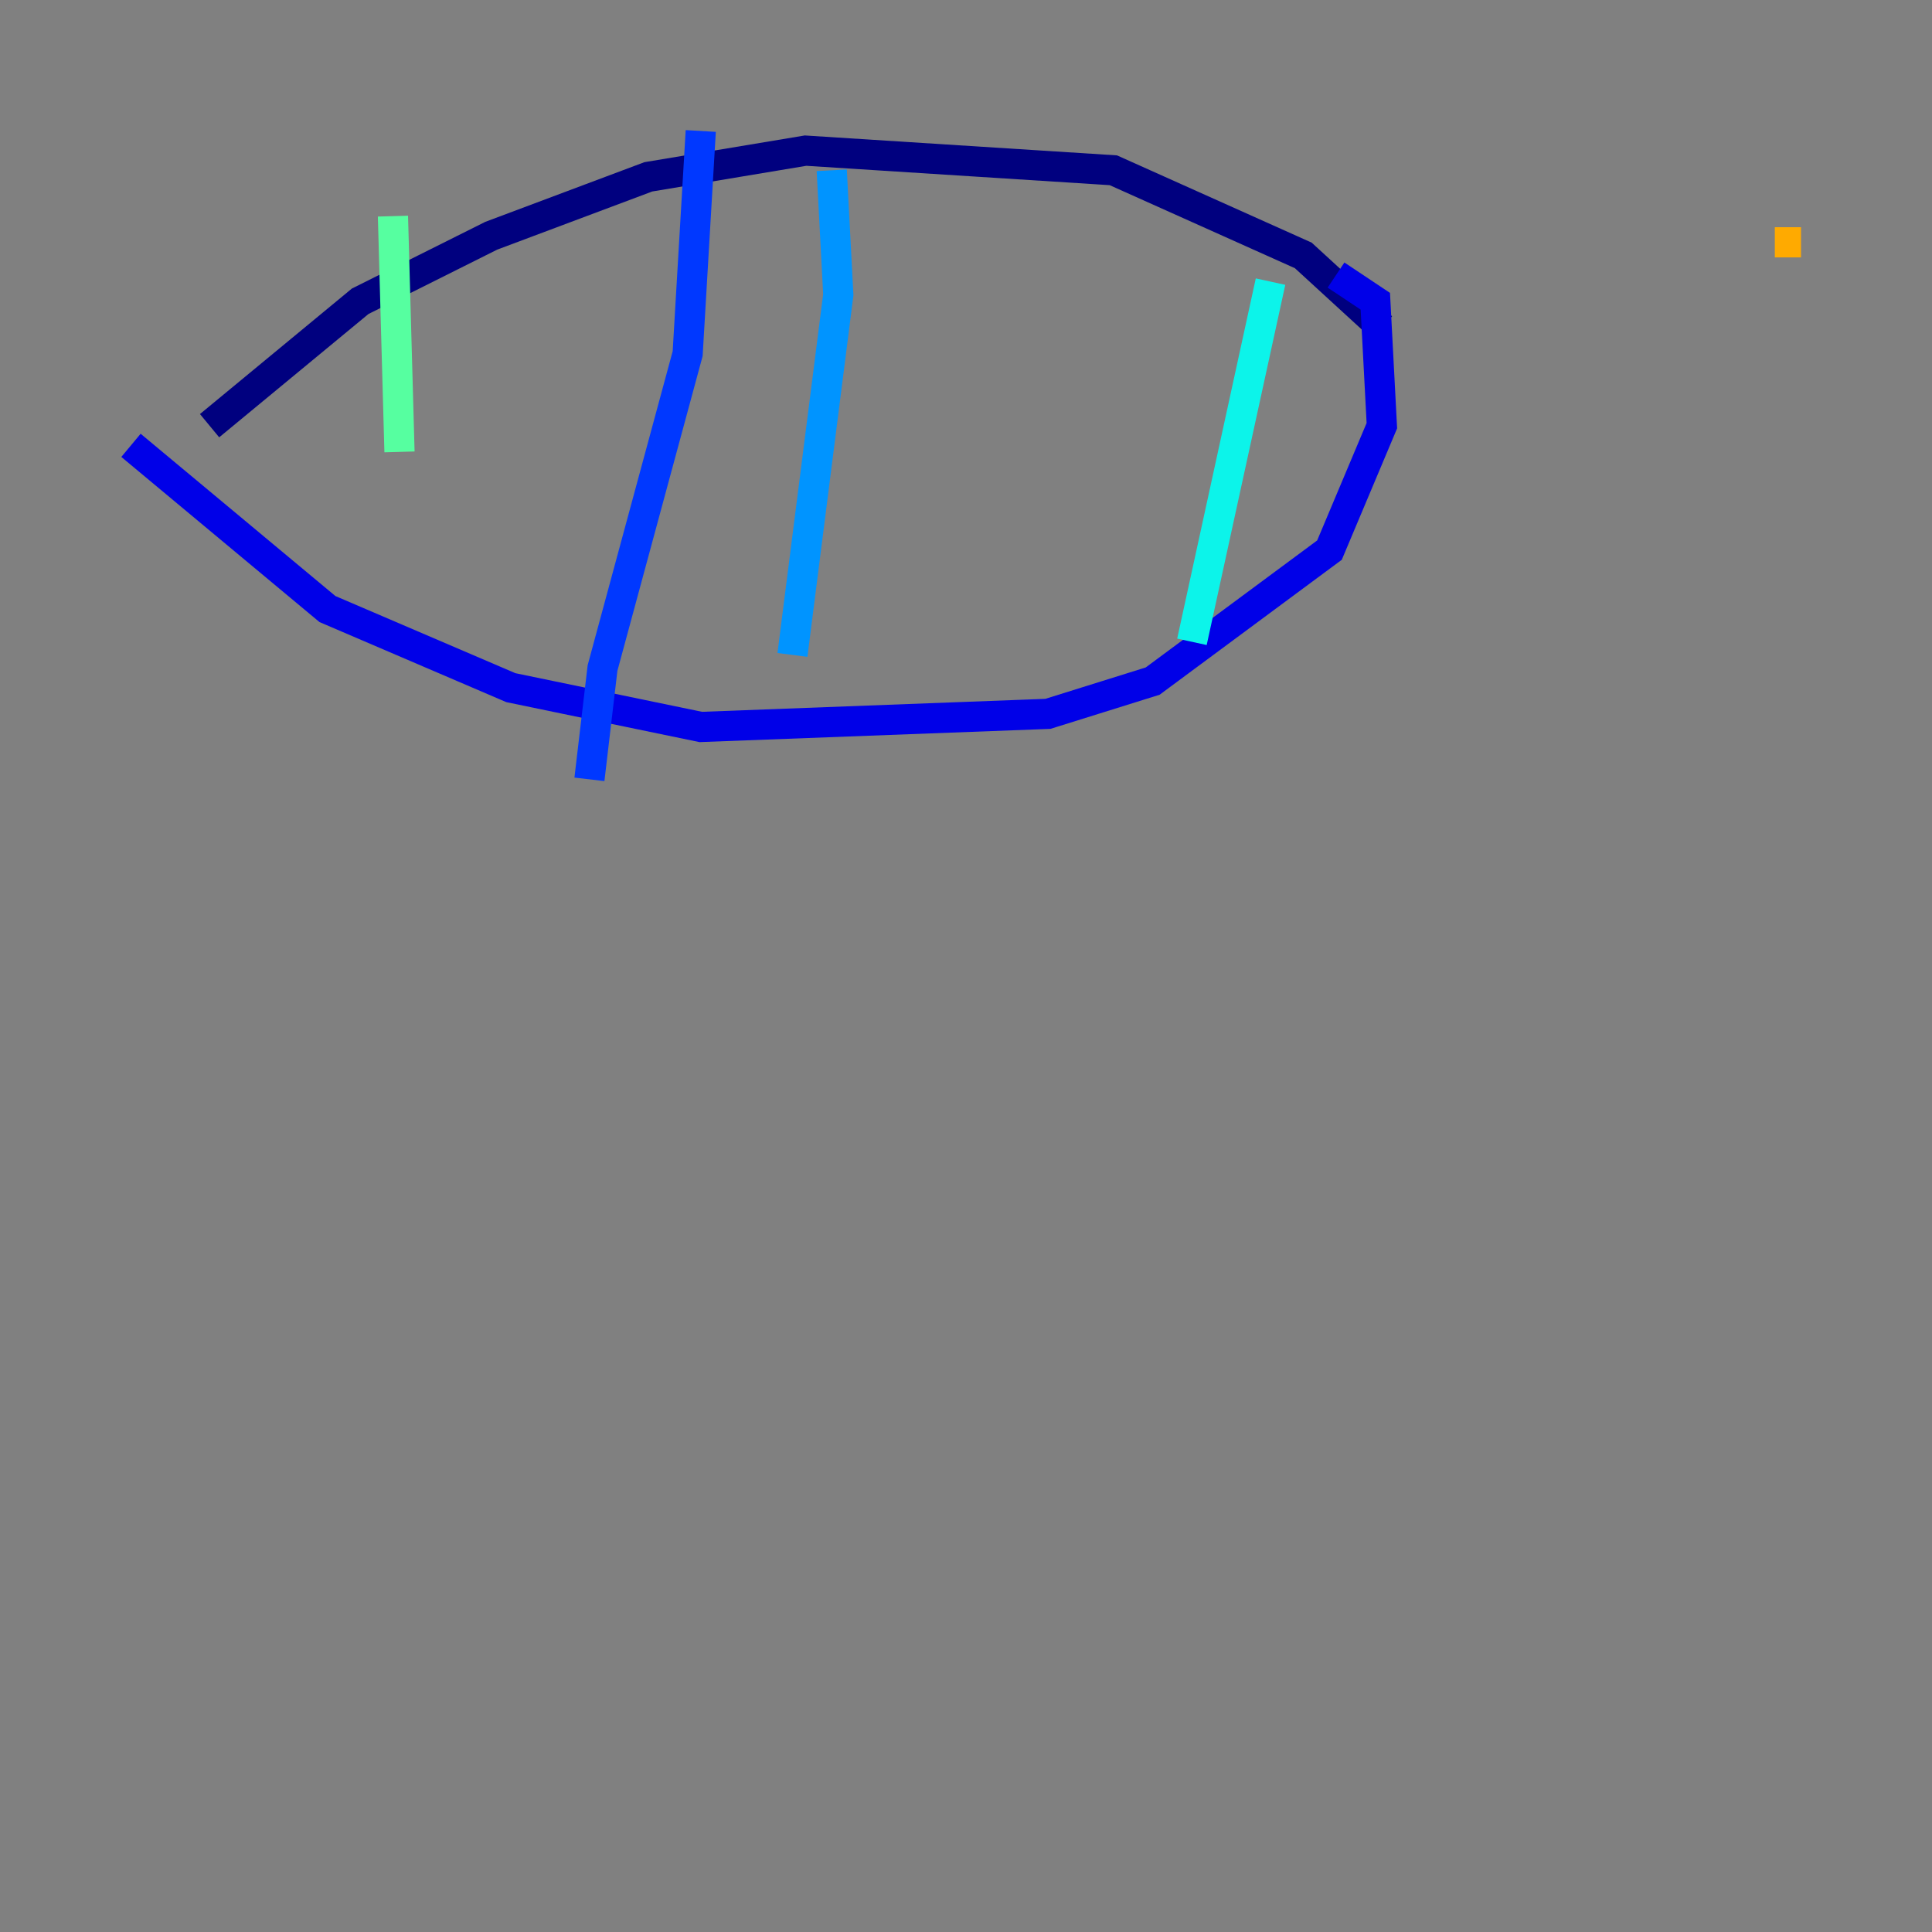 <?xml version="1.0" encoding="utf-8" ?>
<svg baseProfile="tiny" height="128" version="1.2" viewBox="0,0,128,128" width="128" xmlns="http://www.w3.org/2000/svg" xmlns:ev="http://www.w3.org/2001/xml-events" xmlns:xlink="http://www.w3.org/1999/xlink"><rect x="0" y="0" width="128" height="128" fill="#808080" stroke="none"/><defs /><polyline fill="none" points="13.885,28.203 23.864,19.959 32.542,15.62 42.956,11.715 53.37,9.98 73.763,11.281 86.346,16.922 91.552,21.695" stroke="#00007f" stroke-width="2" /><polyline fill="none" points="88.515,18.224 91.119,19.959 91.552,28.203 88.081,36.447 76.366,45.125 69.424,47.295 46.427,48.163 33.844,45.559 21.695,40.352 8.678,29.505" stroke="#0000e8" stroke-width="2" /><polyline fill="none" points="46.427,8.678 45.559,23.43 39.919,44.258 39.051,51.634" stroke="#0038ff" stroke-width="2" /><polyline fill="none" points="55.105,11.281 55.539,19.525 52.502,43.39" stroke="#0094ff" stroke-width="2" /><polyline fill="none" points="84.176,18.658 78.969,42.522" stroke="#0cf4ea" stroke-width="2" /><polyline fill="none" points="26.034,14.319 26.468,29.939" stroke="#56ffa0" stroke-width="2" /><polyline fill="none" points="118.888,15.186 118.888,15.186" stroke="#a0ff56" stroke-width="2" /><polyline fill="none" points="119.322,16.054 119.322,16.054" stroke="#eaff0c" stroke-width="2" /><polyline fill="none" points="119.322,16.054 117.586,16.054" stroke="#ffaa00" stroke-width="2" /><polyline fill="none" points="115.417,19.959 115.417,19.959" stroke="#ff5500" stroke-width="2" /><polyline fill="none" points="114.983,17.356 114.983,17.356" stroke="#e80000" stroke-width="2" /><polyline fill="none" points="114.115,18.658 114.115,18.658" stroke="#7f0000" stroke-width="2" /></svg>